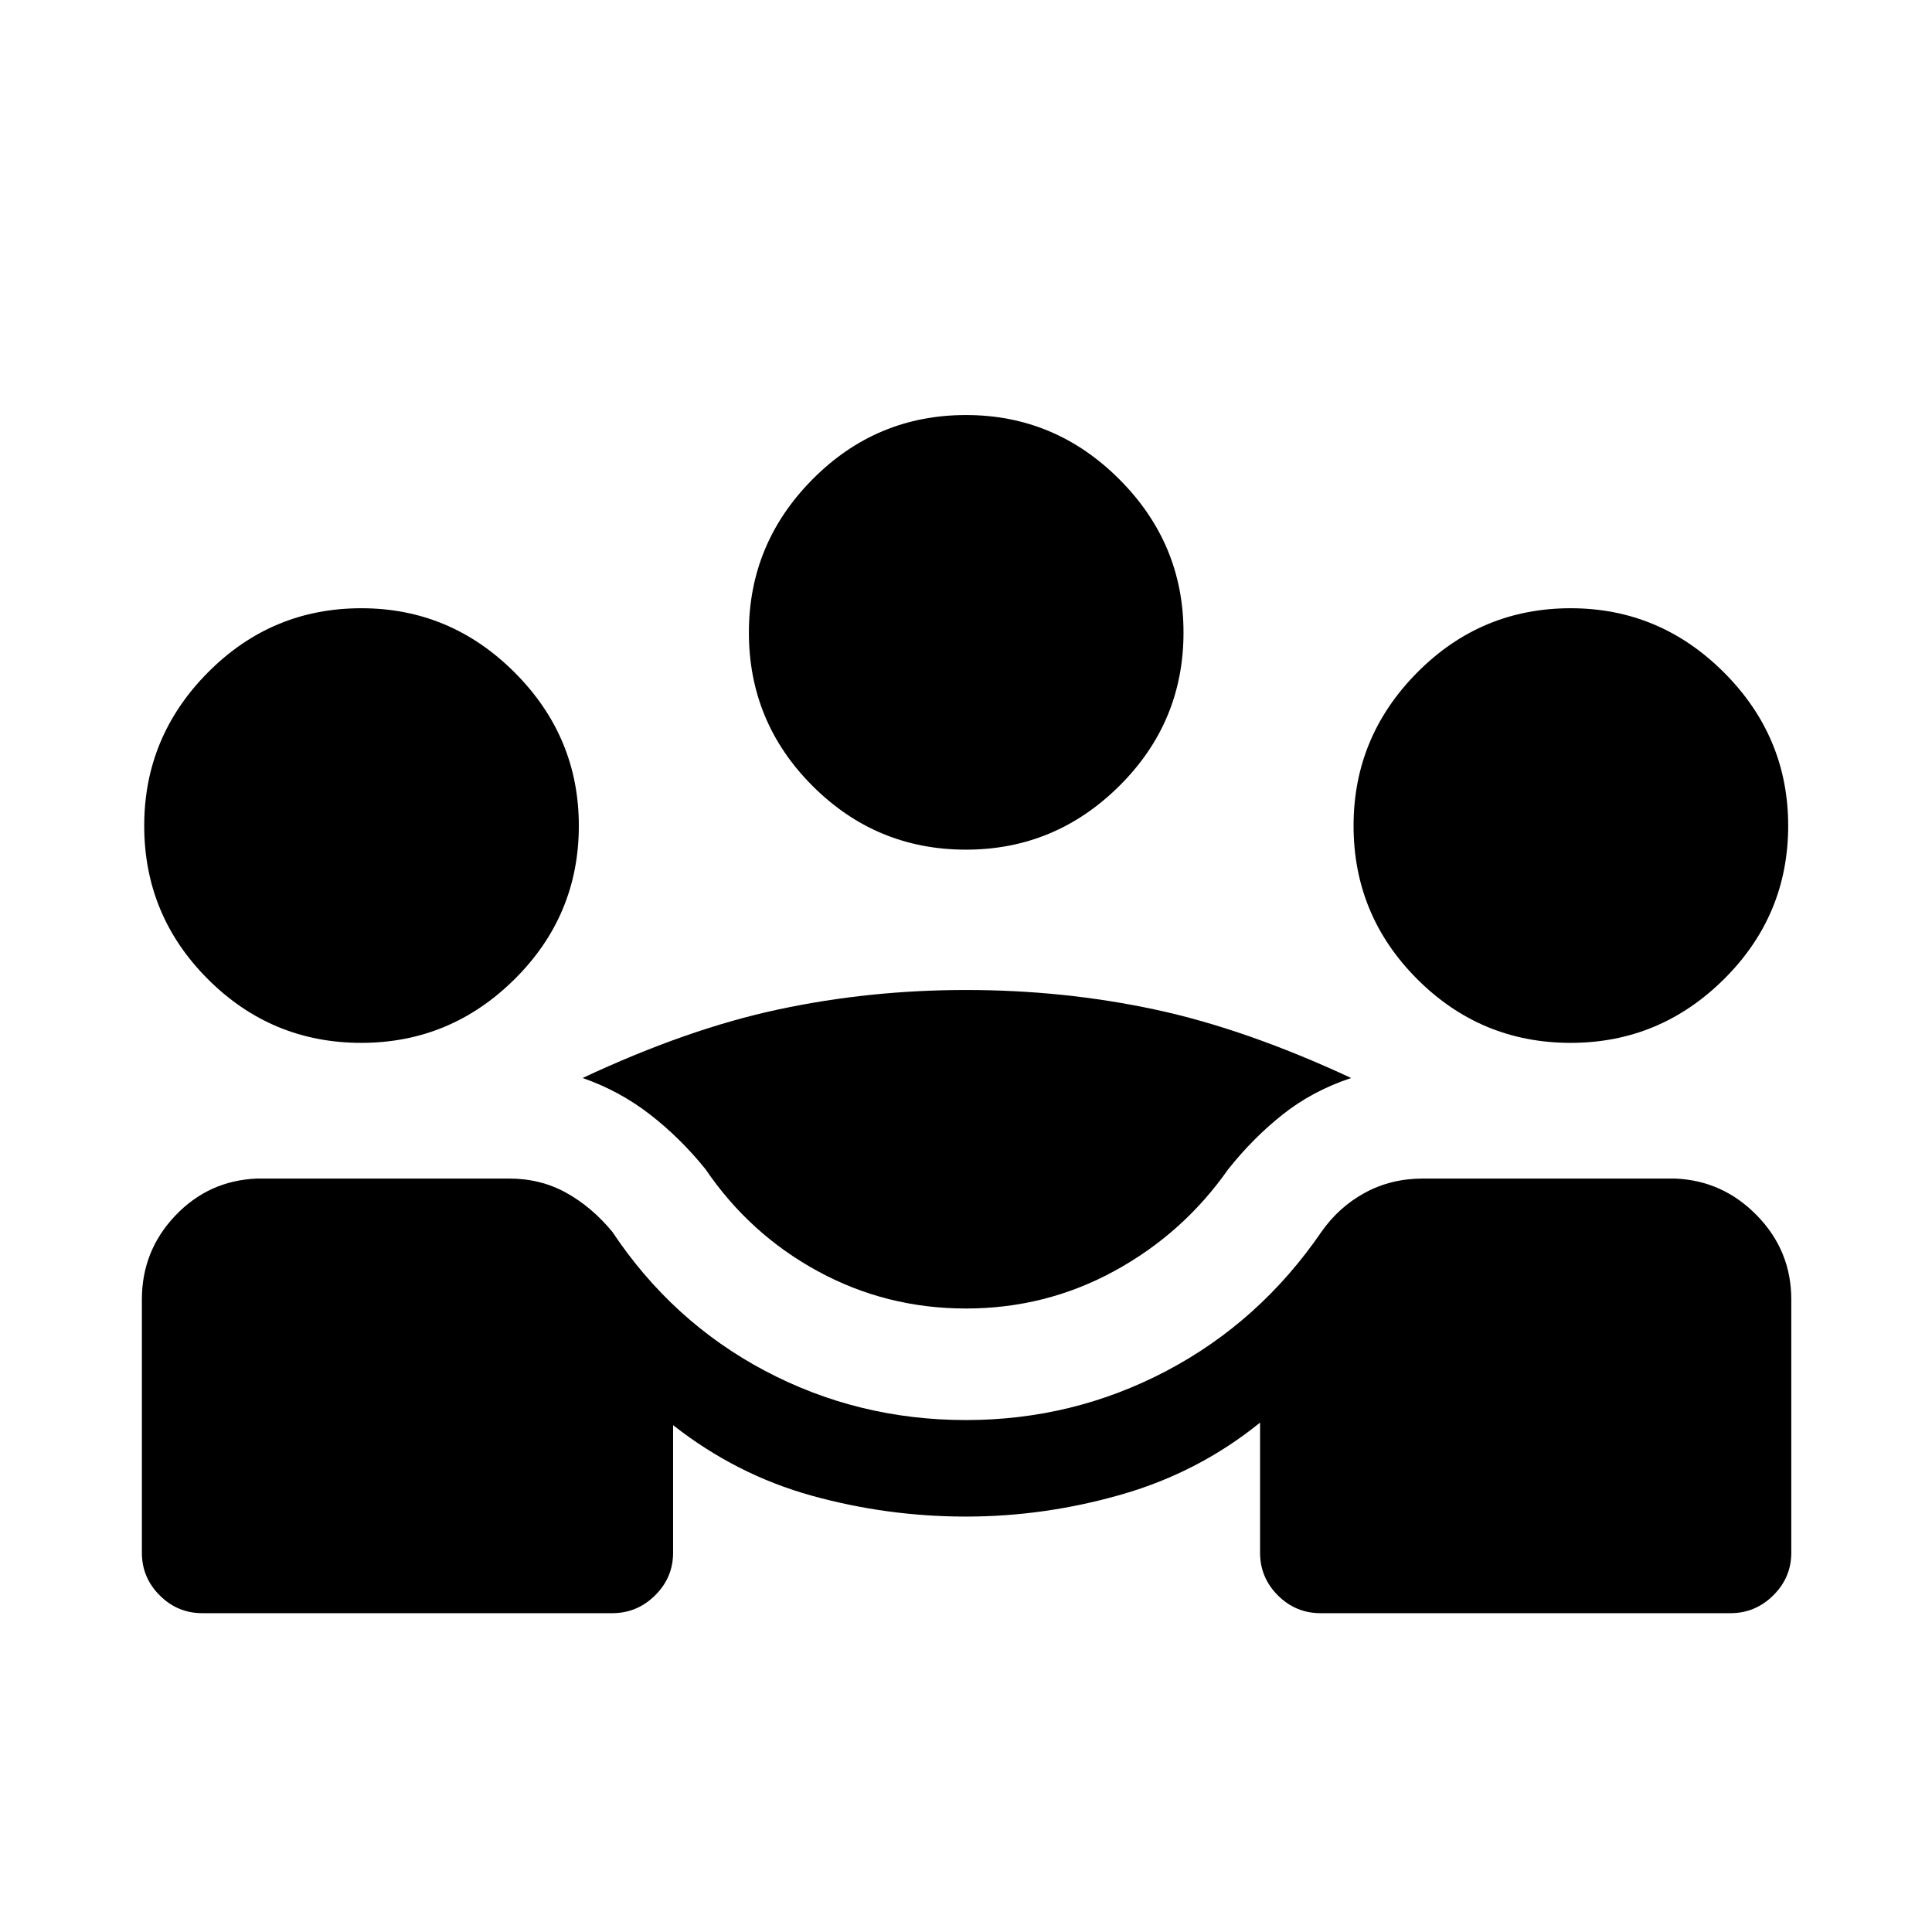 <svg xmlns="http://www.w3.org/2000/svg" height="20" viewBox="0 -960 960 960" width="20"><path d="M70.5-188.46v-125.85q0-24.19 16.6-41.65 16.59-17.46 40.59-18.42H253q15.58 0 28.29 7.03 12.71 7.04 22.94 19.39 29.77 44.73 75.96 69.15 46.19 24.43 99.81 24.43 53.23 0 99.62-24.43 46.38-24.42 77.03-69.15 8.66-12.35 21.62-19.39 12.96-7.03 28.73-7.03h125.31q23.8.96 40.78 18.42 16.99 17.46 16.99 41.65v125.85q0 12.34-8.95 21.19-8.94 8.85-21.29 8.85H656.15q-12.34 0-21.19-8.85-8.84-8.85-8.84-21.19v-64.66q-30.43 24.66-68.68 35.68-38.25 11.02-77.44 11.02t-76.65-10.39q-37.47-10.38-68.89-35.04v63.39q0 12.34-8.94 21.19-8.94 8.85-21.29 8.85H100.54q-12.35 0-21.19-8.85-8.85-8.85-8.85-21.19ZM480-309.81q-39.58 0-73.54-18.48-33.96-18.48-55.81-50.63-12.46-15.5-27.63-27.27-15.17-11.77-33.52-18.16 52.08-24.42 97.31-34.07 45.23-9.66 93.19-9.66 48.46 0 93.69 9.66 45.23 9.65 97.69 34.07-19.23 6.39-34.05 18.16-14.83 11.77-27.1 27.27-22.35 31.84-56.5 50.48-34.15 18.63-73.73 18.63Zm-300.46-132q-44.58 0-76.23-31.65-31.65-31.66-31.65-76.23 0-44.27 31.65-76.17 31.65-31.91 76.23-31.91 44.27 0 76.17 31.91 31.91 31.9 31.91 76.17 0 44.57-31.91 76.23-31.9 31.65-76.17 31.65Zm600.92 0q-44.58 0-76.23-31.65-31.65-31.66-31.65-76.23 0-44.27 31.65-76.17 31.65-31.91 76.23-31.91 44.27 0 76.17 31.91 31.91 31.9 31.91 76.17 0 44.57-31.91 76.23-31.9 31.65-76.17 31.65Zm-300.46-96q-44.58 0-76.23-31.65-31.65-31.66-31.65-76.23 0-44.27 31.65-76.17 31.65-31.91 76.23-31.91 44.27 0 76.17 31.91 31.91 31.9 31.91 76.17 0 44.57-31.91 76.23-31.9 31.65-76.17 31.65Z"/></svg>